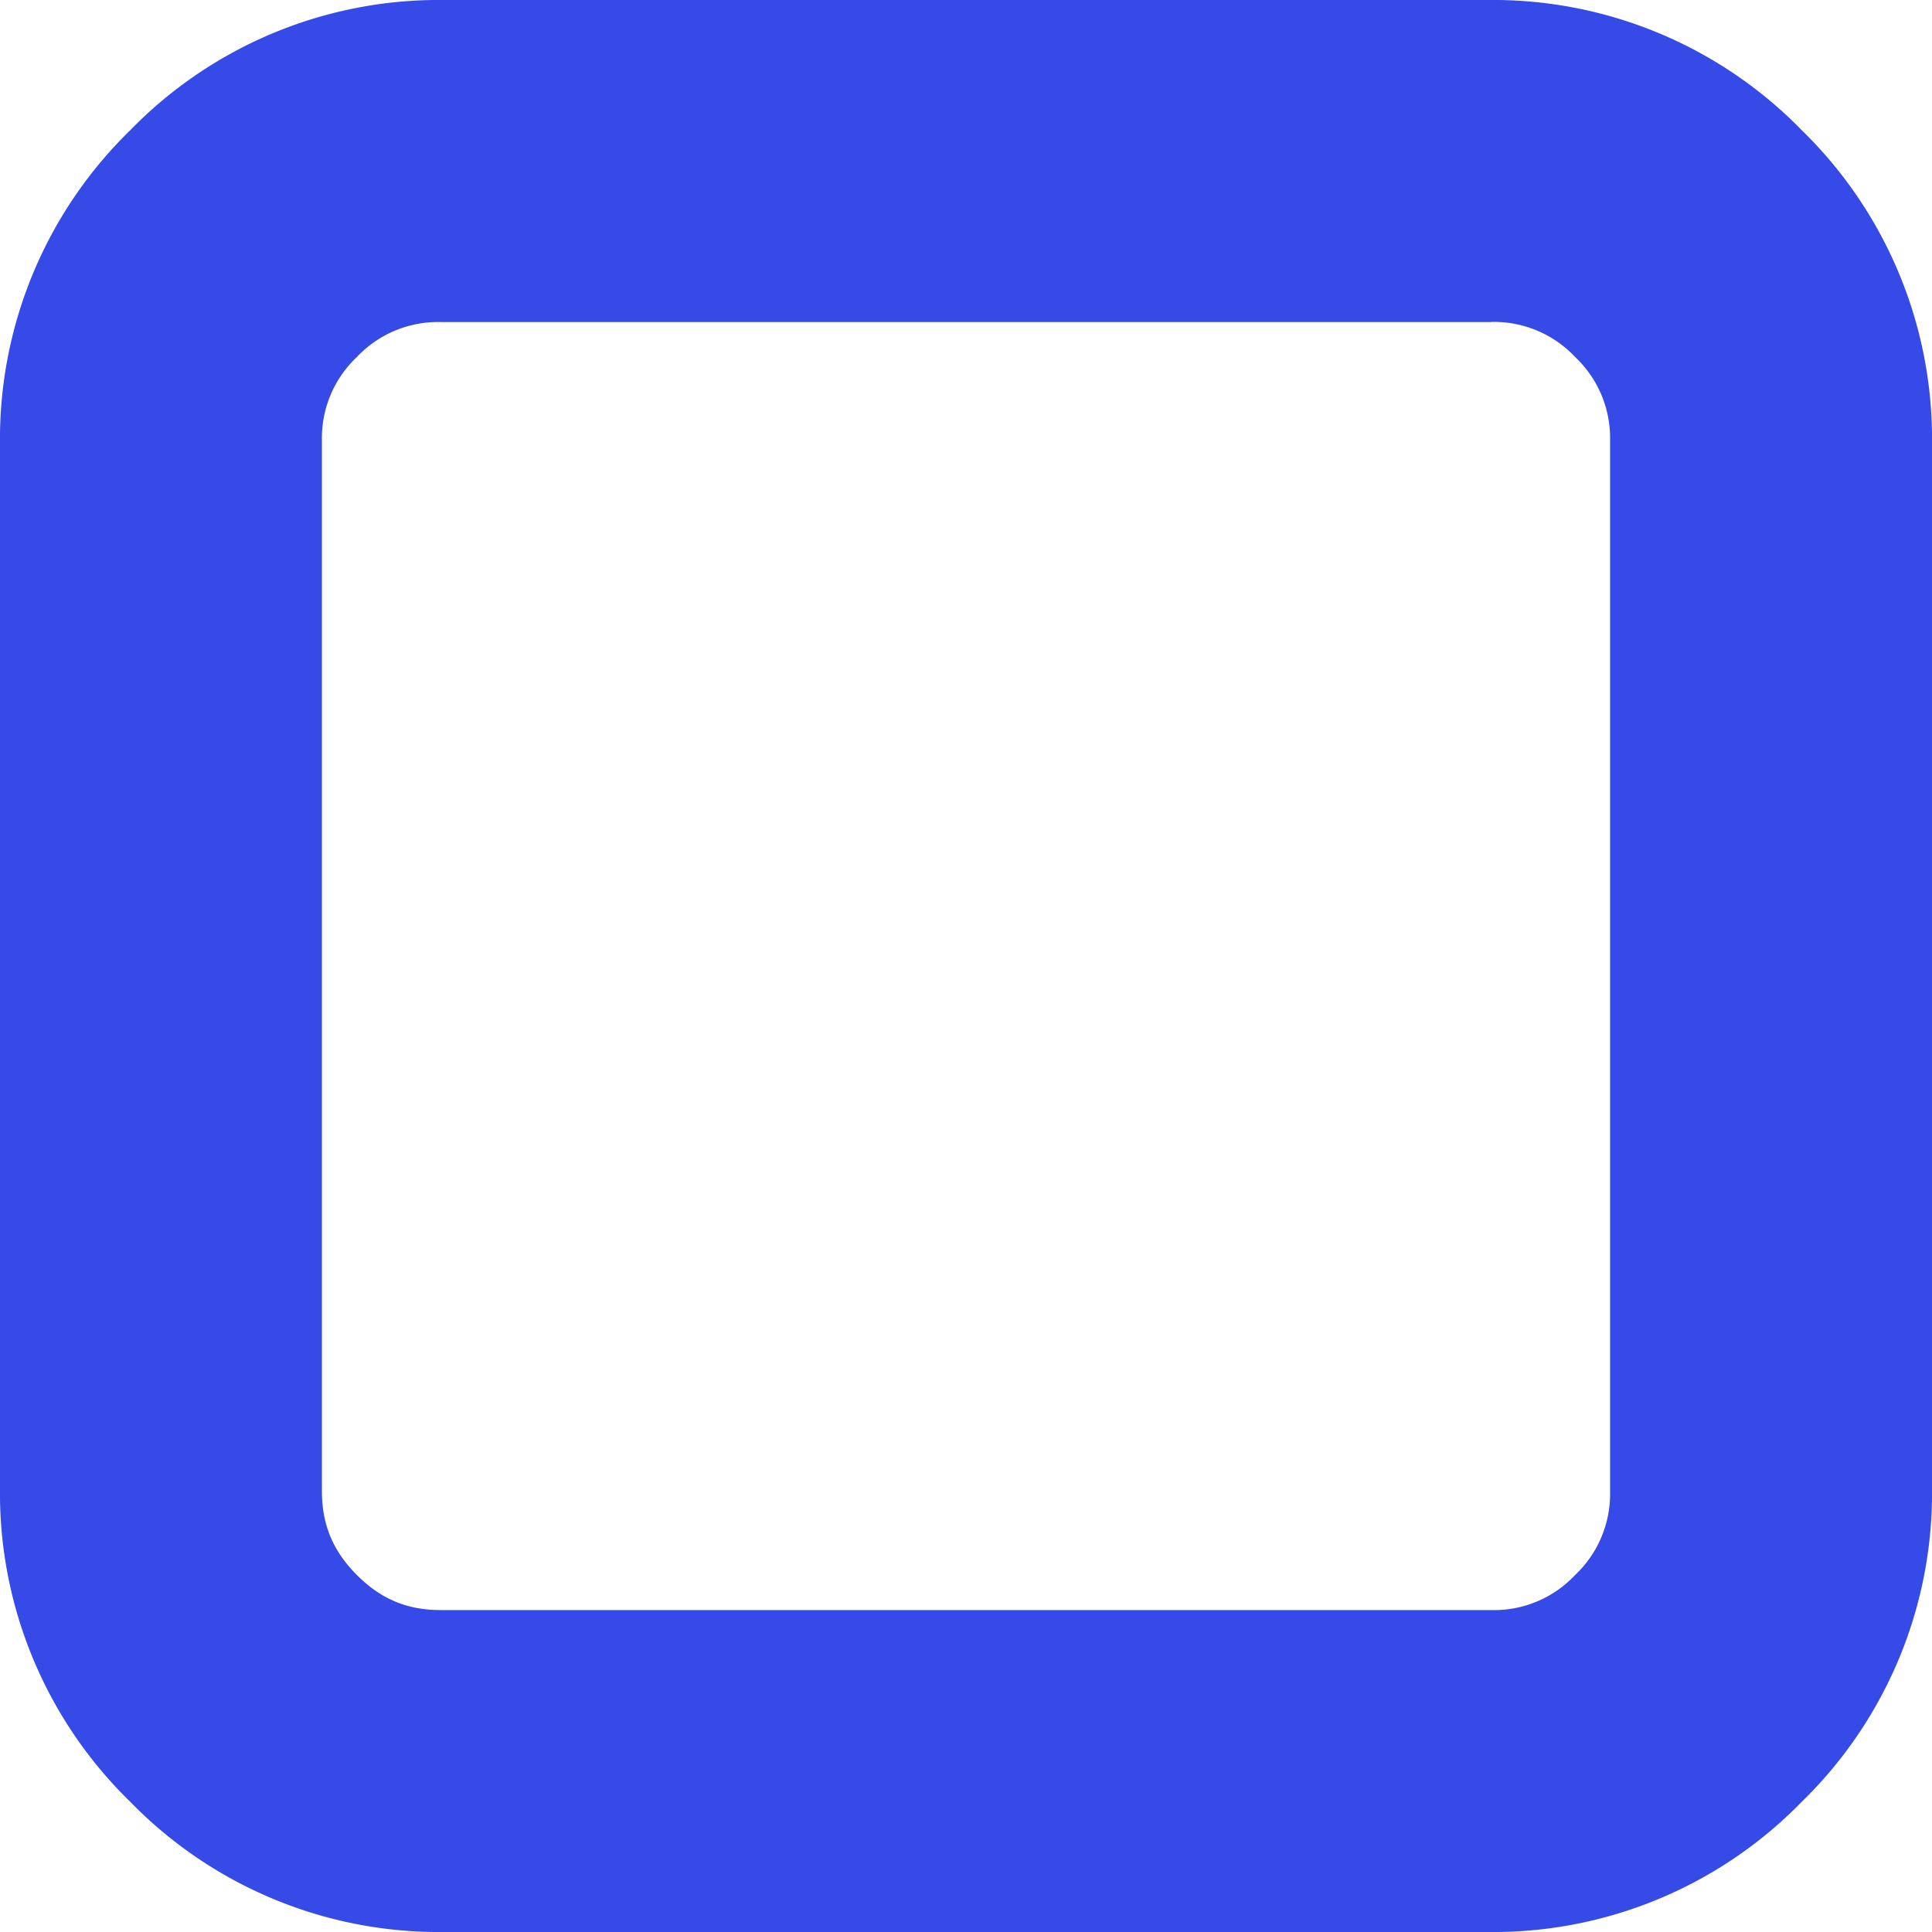 <svg xmlns="http://www.w3.org/2000/svg" width="16" height="16"><path fill="#354AE7" fill-rule="evenodd" d="M12.322 0a3.57 3.57 0 012.6 1.079A3.568 3.568 0 0116 3.678v8.644a3.567 3.567 0 01-1.079 2.6A3.567 3.567 0 0112.322 16H3.678a3.567 3.567 0 01-2.6-1.079A3.567 3.567 0 010 12.322V3.678a3.57 3.57 0 011.079-2.6A3.567 3.567 0 013.678 0h8.644zm.028 2.667h-8.7a.923.923 0 00-.694.289.923.923 0 00-.29.694v8.7c0 .277.092.496.29.694.198.199.417.29.694.29h8.7a.921.921 0 00.694-.29.923.923 0 00.29-.693V3.65a.923.923 0 00-.29-.694.923.923 0 00-.694-.29z"/></svg>